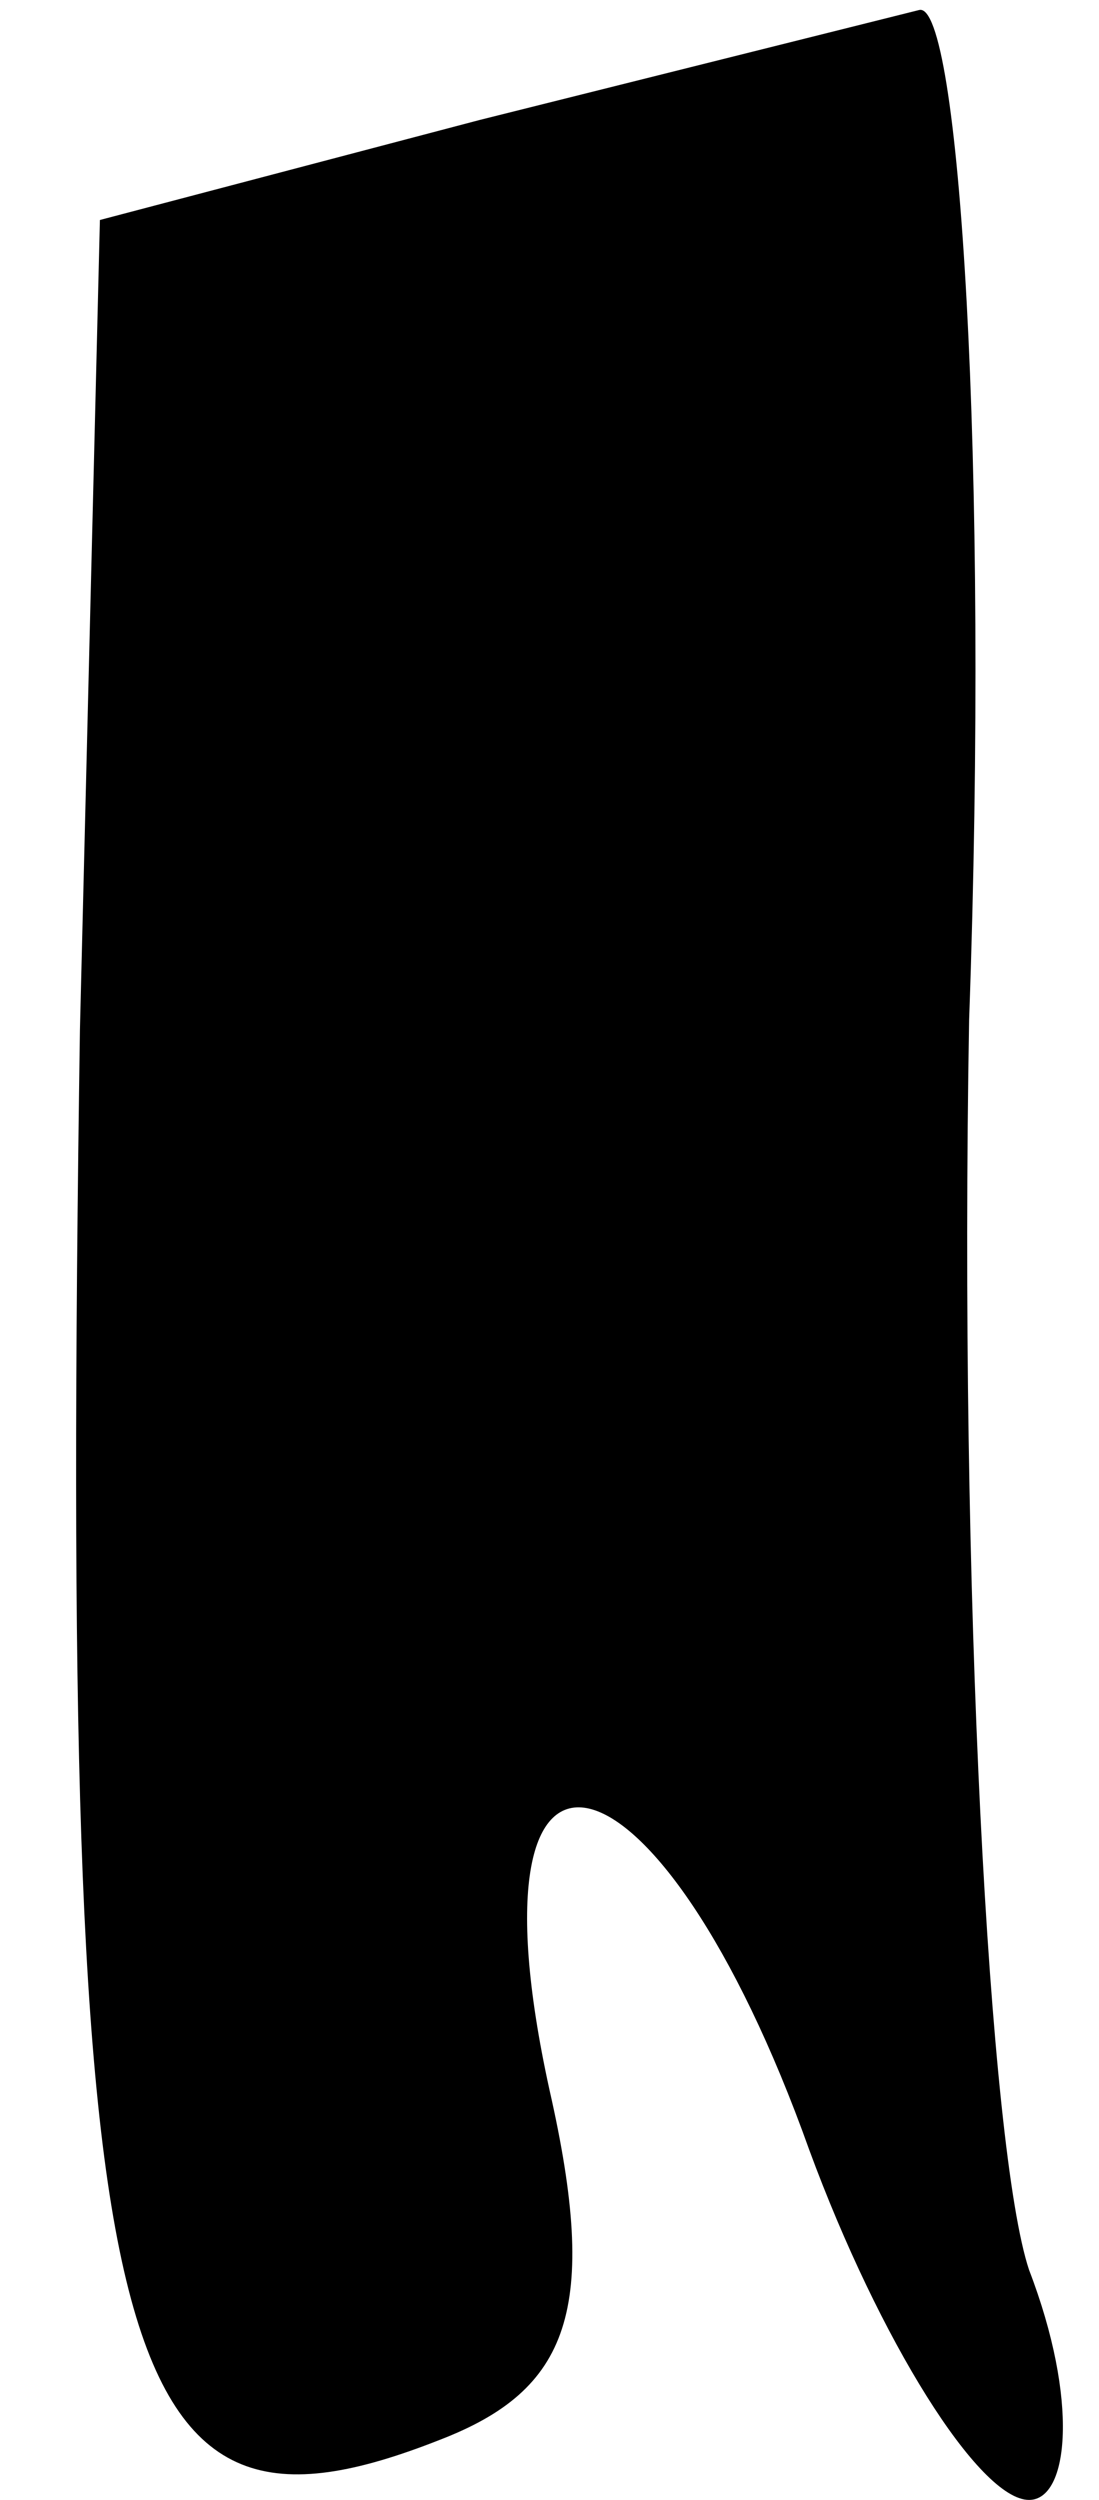 <?xml version="1.0" standalone="no"?>
<!DOCTYPE svg PUBLIC "-//W3C//DTD SVG 20010904//EN"
 "http://www.w3.org/TR/2001/REC-SVG-20010904/DTD/svg10.dtd">
<svg version="1.0" xmlns="http://www.w3.org/2000/svg"
 width="11pt" height="25pt" viewBox="0 0 11 25"
 preserveAspectRatio="xMidYMid meet">
<g transform="translate(0,25) scale(0.1,-0.1)"
fill="#000000" stroke="none">
<path fill="#000000" stroke="none" d="M48 238 l-38 -10 -2 -81 c-2 -135 3
-154 36 -141 13 5 16 13 11 35 -9 41 11 36 26 -6 7 -19 17 -35 22 -35 4 0 5
10 0 23 -4 12 -7 68 -6 125 2 56 -1 102 -5 101 -4 -1 -24 -6 -44 -11z"/>
</g>
</svg>

